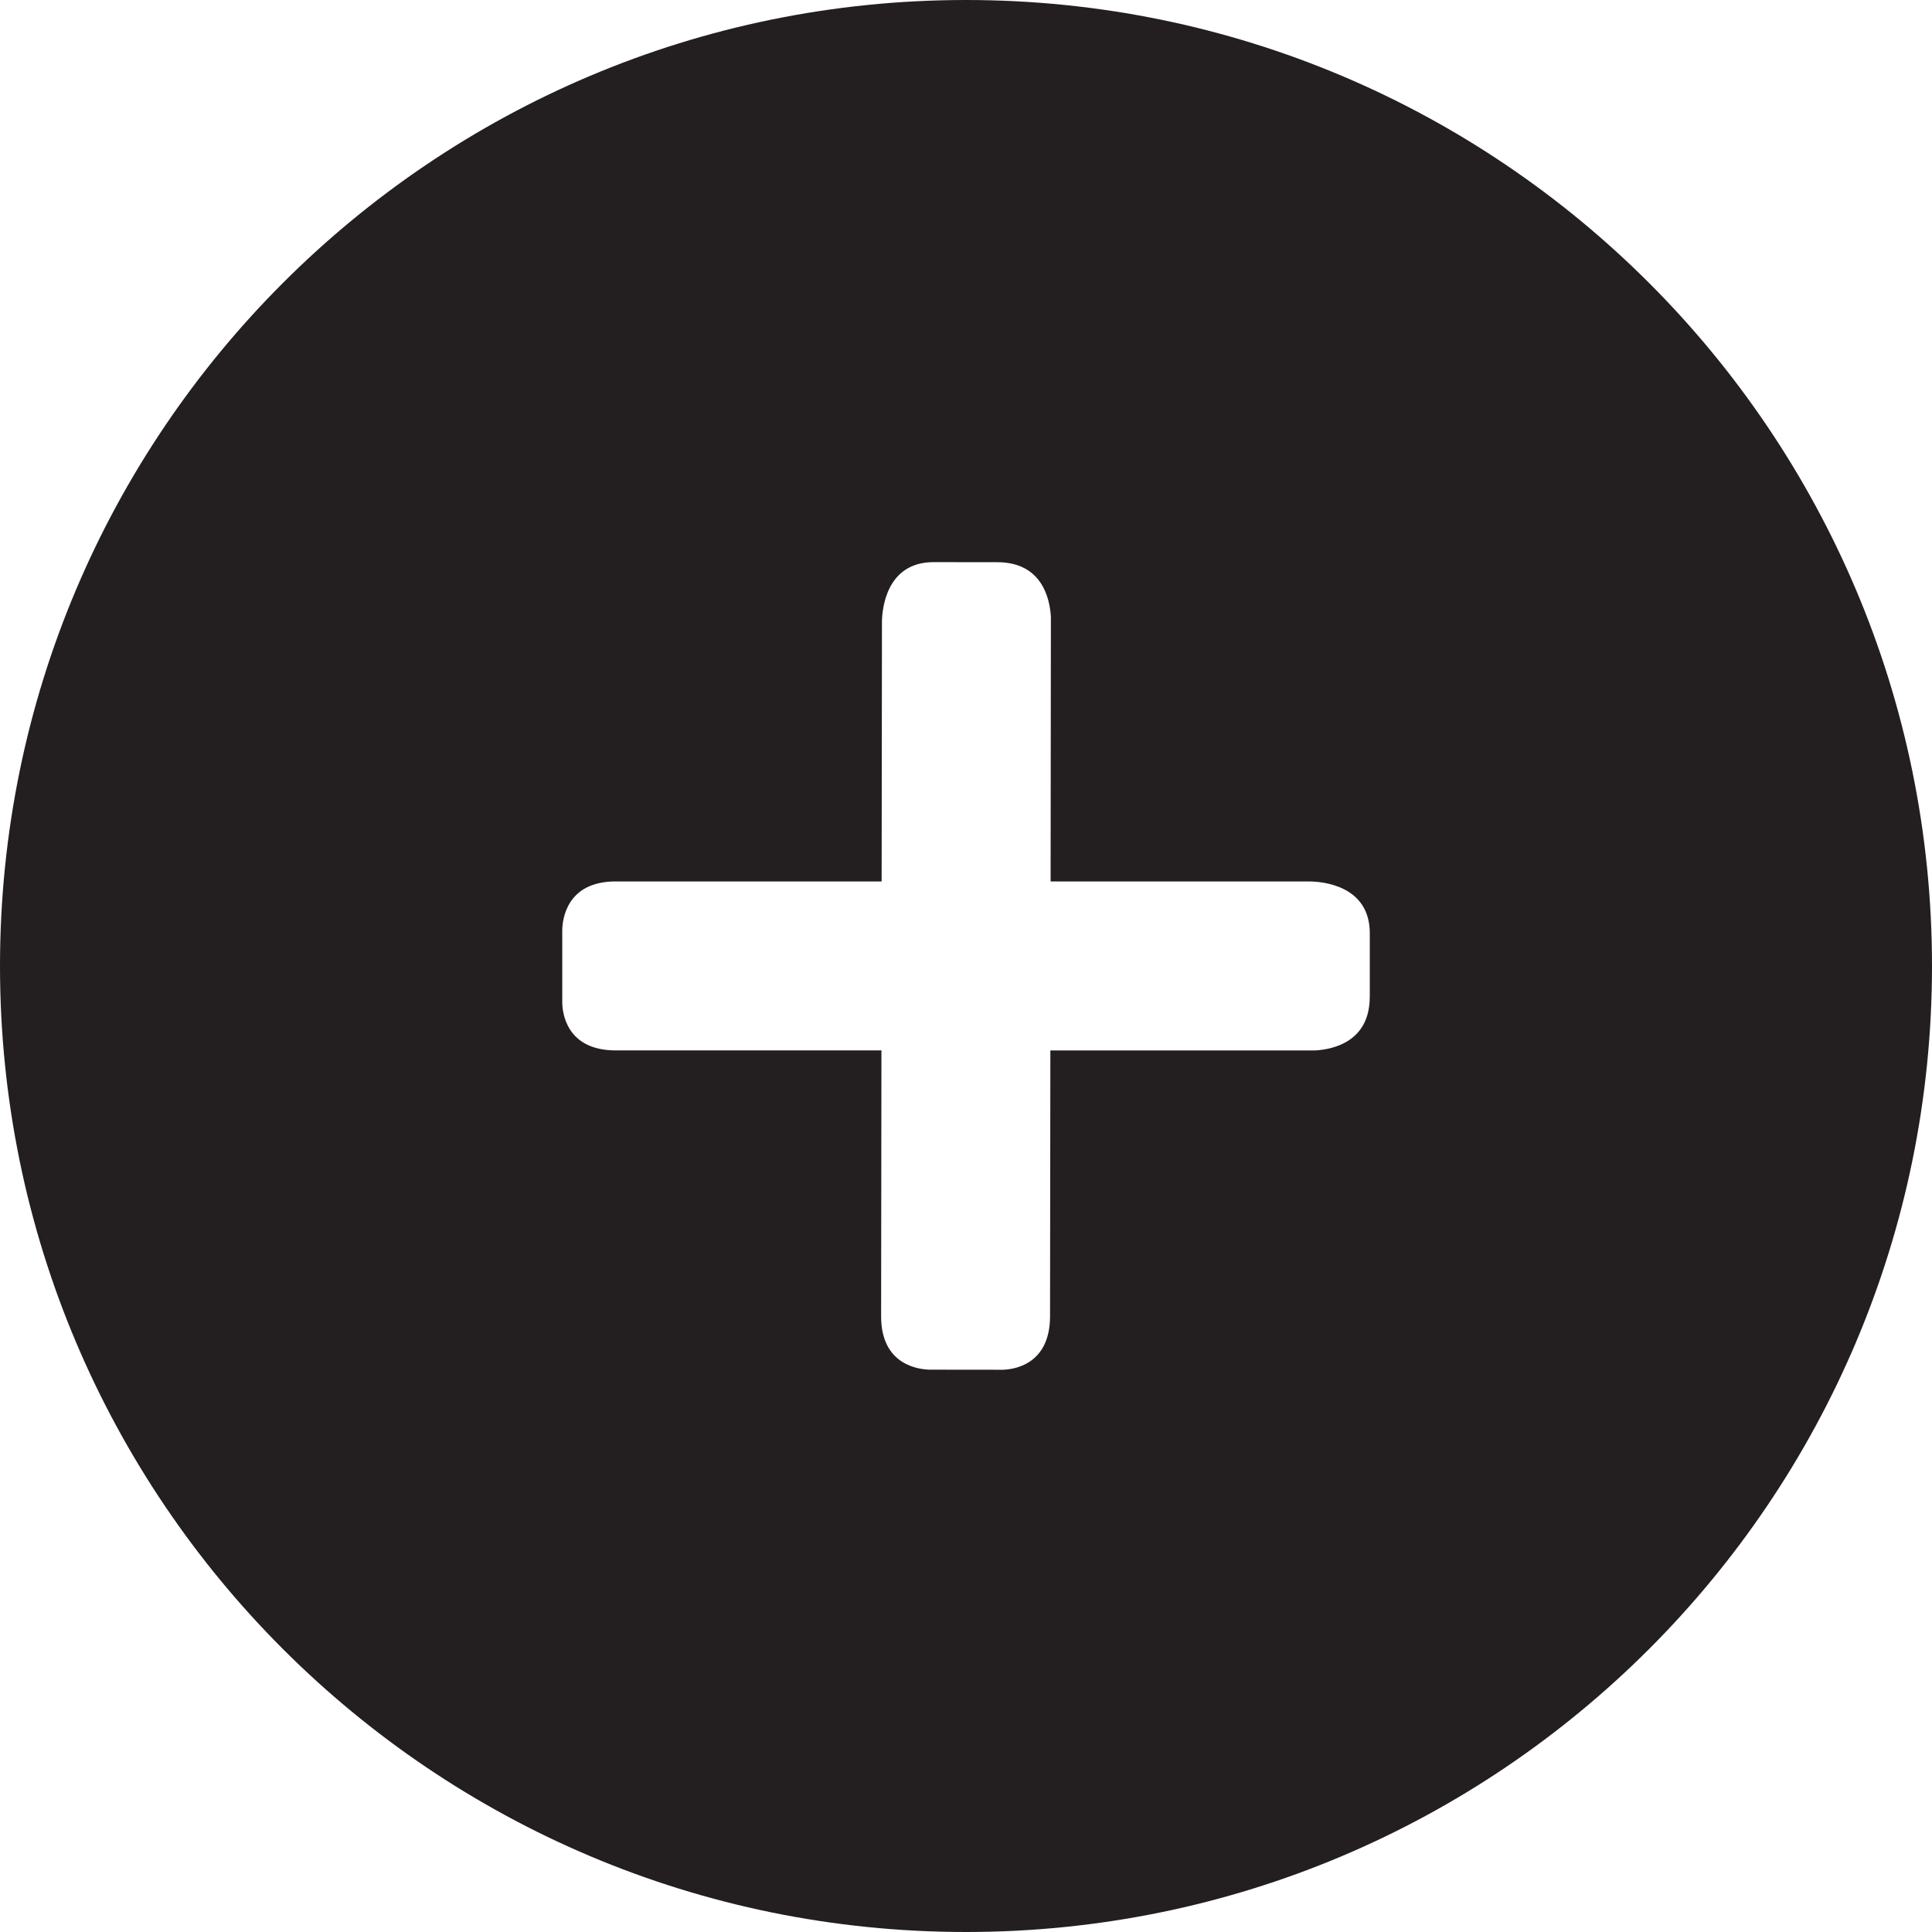 <?xml version="1.0" ?><!DOCTYPE svg  PUBLIC '-//W3C//DTD SVG 1.1//EN'
        'http://www.w3.org/Graphics/SVG/1.1/DTD/svg11.dtd'>
<svg enable-background="new 0 0 48 48" height="30px" id="Layer_1" version="1.1" viewBox="0 0 48 48" width="30px" xml:space="preserve" xmlns="http://www.w3.org/2000/svg" xmlns:xlink="http://www.w3.org/1999/xlink"><path d="M24,0C10.745,0,0,10.745,0,24c0,13.254,10.745,24,24,24s24-10.746,24-24C48,10.745,37.255,0,24,0z   M34.031,24.766c0,1.109-0.9,1.305-1.354,1.332h-6.581l-0.008,6.607c-0.002,1.221-0.933,1.322-1.18,1.326L23.1,34.029  c-0.27-0.006-1.211-0.109-1.209-1.33l0.008-6.602h-6.602c-1.221,0-1.322-0.93-1.328-1.178v-1.809  c0.005-0.27,0.108-1.211,1.328-1.211h6.607l0.008-6.463c0.006-0.306,0.107-1.472,1.288-1.47l1.578,0.002  c1.11,0.001,1.305,0.902,1.331,1.356L26.102,21.9h6.458c0.306,0.006,1.472,0.105,1.472,1.287V24.766z" fill="#231F20"/></svg>